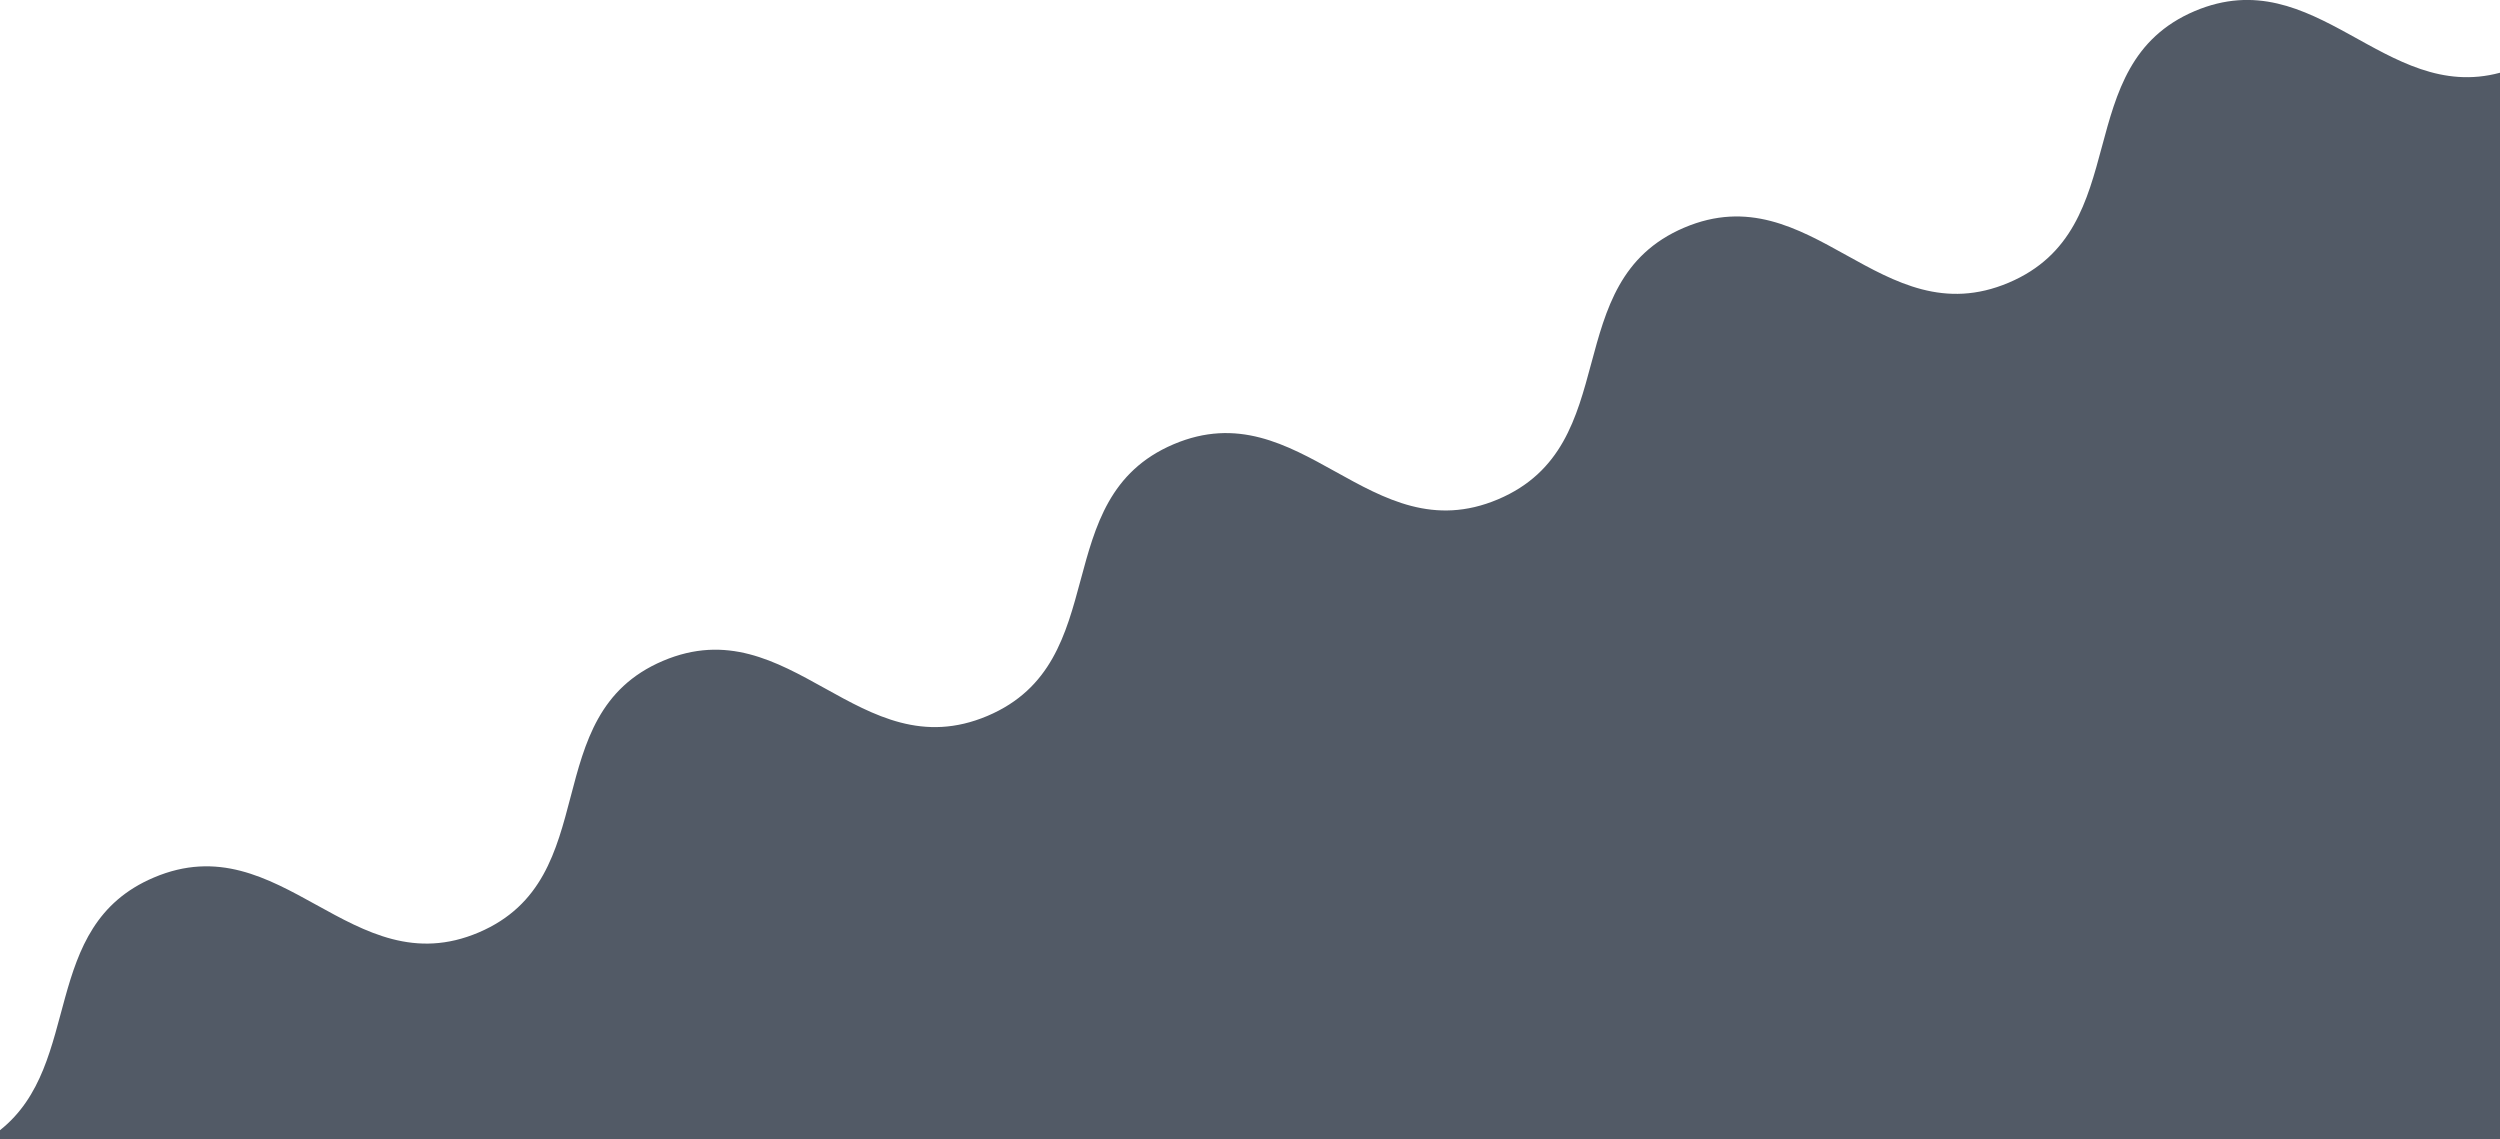 <svg id="Layer_1" data-name="Layer 1" xmlns="http://www.w3.org/2000/svg" viewBox="0 0 188 85.69"><title>business-invest-koro-2</title><path d="M165.05.84c-9.59,4.07-4.38,16.36-14,20.43s-14.81-8.22-24.4-4.14-4.38,16.36-14,20.43-14.81-8.22-24.4-4.14-4.38,16.36-14,20.43-14.81-8.22-24.4-4.14S45.56,66.06,36,70.13,21.16,61.92,11.57,66C2.91,69.67,6.31,80,0,85v.7H188V5.48C179.31,7.82,174.15-3,165.05.84Z" transform="translate(0 -0.01)" style="fill:#525a66"/></svg>